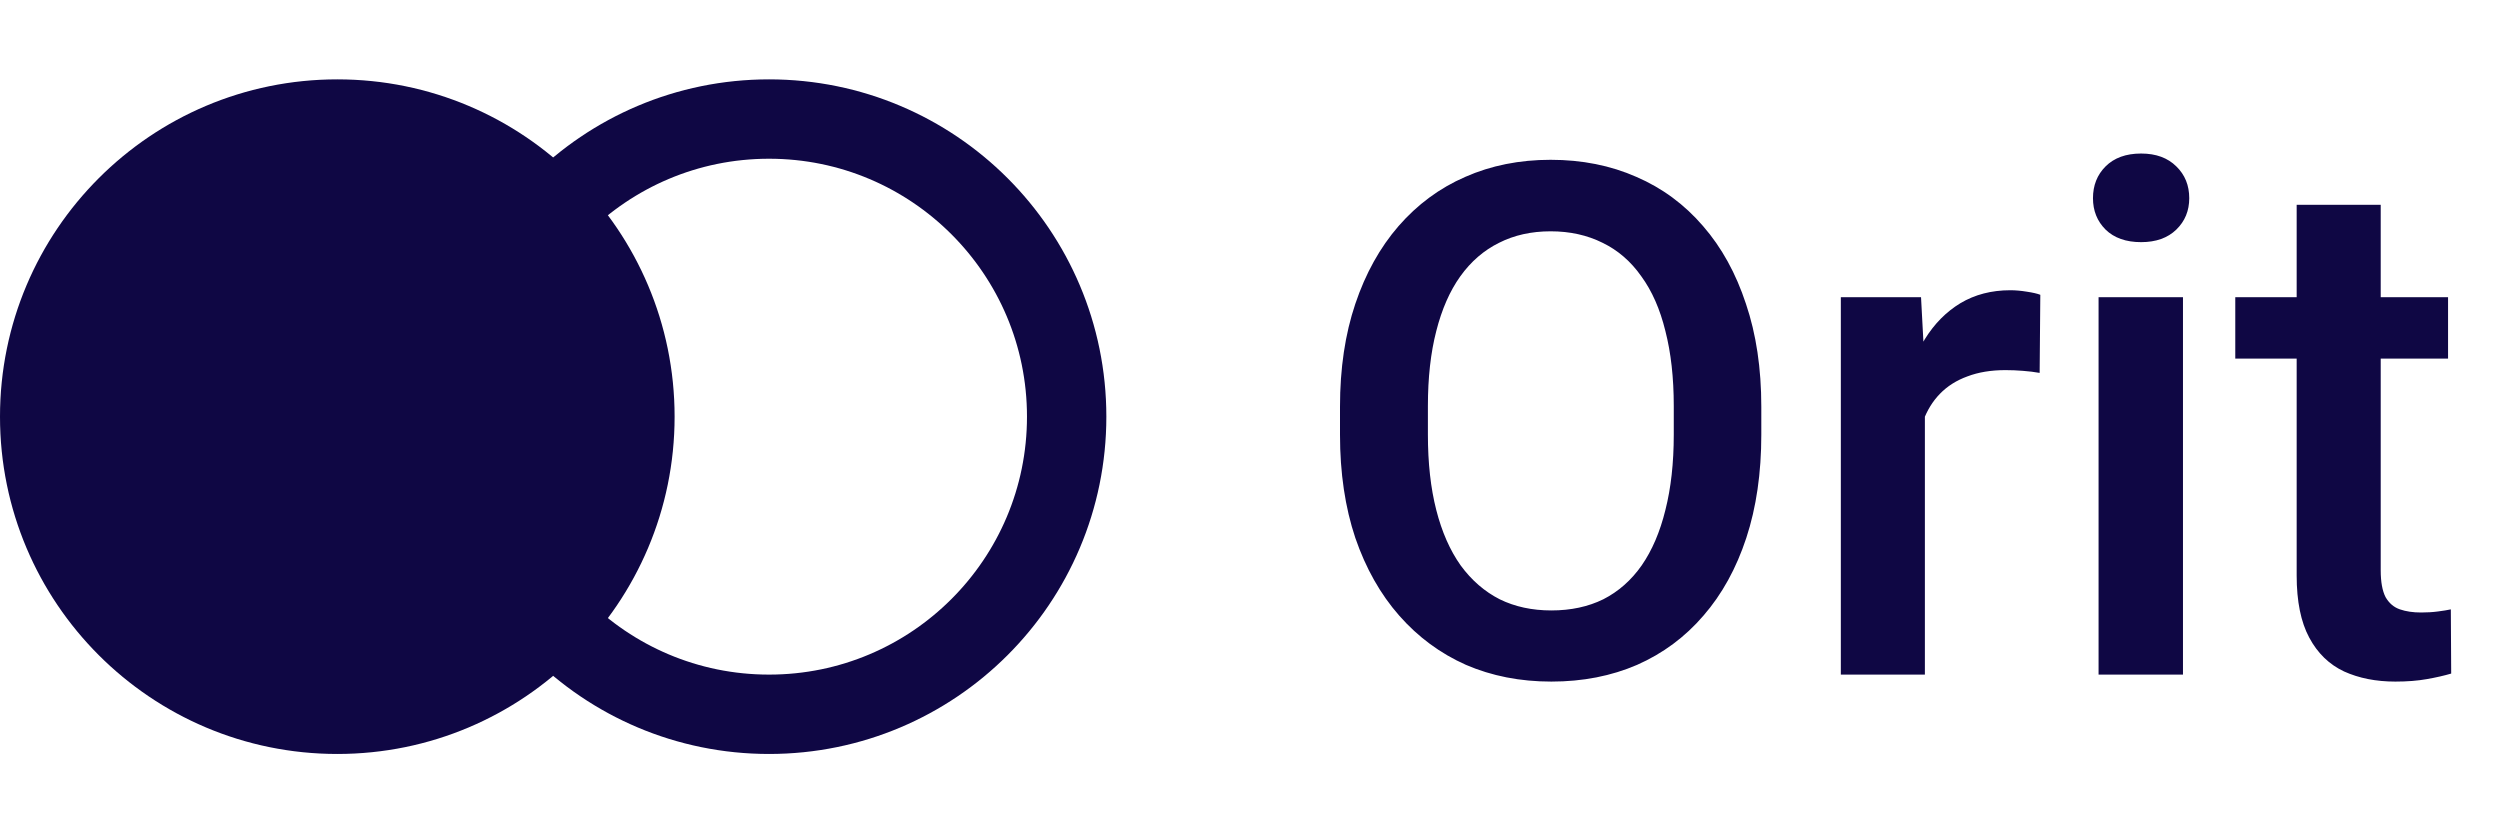 <svg width="63" height="21" viewBox="0 0 63 21" fill="none" xmlns="http://www.w3.org/2000/svg">
<circle cx="19.38" cy="10.5" r="7.5" stroke="#0F0744" stroke-width="2"/>
<circle cx="8.5" cy="10.5" r="8.5" fill="#0F0744"/>
<path d="M44.385 10.25V10.953C44.385 11.92 44.259 12.787 44.007 13.555C43.755 14.322 43.395 14.976 42.926 15.515C42.463 16.054 41.906 16.467 41.256 16.754C40.606 17.035 39.885 17.176 39.094 17.176C38.309 17.176 37.591 17.035 36.941 16.754C36.296 16.467 35.736 16.054 35.262 15.515C34.787 14.976 34.418 14.322 34.154 13.555C33.897 12.787 33.768 11.92 33.768 10.953V10.25C33.768 9.283 33.897 8.419 34.154 7.657C34.412 6.89 34.776 6.236 35.244 5.697C35.719 5.152 36.278 4.739 36.923 4.458C37.573 4.171 38.291 4.027 39.076 4.027C39.867 4.027 40.588 4.171 41.238 4.458C41.889 4.739 42.448 5.152 42.917 5.697C43.386 6.236 43.746 6.89 43.998 7.657C44.256 8.419 44.385 9.283 44.385 10.25ZM42.179 10.953V10.232C42.179 9.518 42.108 8.888 41.968 8.343C41.833 7.792 41.631 7.332 41.361 6.963C41.098 6.588 40.773 6.307 40.386 6.119C39.999 5.926 39.563 5.829 39.076 5.829C38.59 5.829 38.156 5.926 37.776 6.119C37.395 6.307 37.069 6.588 36.8 6.963C36.536 7.332 36.334 7.792 36.194 8.343C36.053 8.888 35.983 9.518 35.983 10.232V10.953C35.983 11.668 36.053 12.301 36.194 12.852C36.334 13.402 36.539 13.868 36.809 14.249C37.084 14.624 37.412 14.908 37.793 15.102C38.174 15.289 38.608 15.383 39.094 15.383C39.586 15.383 40.023 15.289 40.403 15.102C40.784 14.908 41.107 14.624 41.37 14.249C41.634 13.868 41.833 13.402 41.968 12.852C42.108 12.301 42.179 11.668 42.179 10.953ZM48.507 9.301V17H46.389V7.49H48.41L48.507 9.301ZM51.416 7.429L51.399 9.397C51.27 9.374 51.129 9.356 50.977 9.345C50.83 9.333 50.684 9.327 50.537 9.327C50.174 9.327 49.855 9.38 49.579 9.485C49.304 9.585 49.072 9.731 48.885 9.925C48.703 10.112 48.563 10.341 48.463 10.61C48.363 10.88 48.305 11.182 48.287 11.516L47.804 11.551C47.804 10.953 47.862 10.399 47.98 9.89C48.097 9.38 48.273 8.932 48.507 8.545C48.747 8.158 49.046 7.856 49.403 7.64C49.767 7.423 50.186 7.314 50.66 7.314C50.789 7.314 50.927 7.326 51.073 7.35C51.226 7.373 51.34 7.399 51.416 7.429ZM55.011 7.49V17H52.884V7.49H55.011ZM52.743 4.994C52.743 4.672 52.849 4.405 53.06 4.194C53.276 3.978 53.575 3.869 53.956 3.869C54.331 3.869 54.627 3.978 54.844 4.194C55.061 4.405 55.169 4.672 55.169 4.994C55.169 5.311 55.061 5.574 54.844 5.785C54.627 5.996 54.331 6.102 53.956 6.102C53.575 6.102 53.276 5.996 53.06 5.785C52.849 5.574 52.743 5.311 52.743 4.994ZM61.691 7.49V9.037H56.329V7.49H61.691ZM57.876 5.161H59.994V14.372C59.994 14.665 60.035 14.891 60.117 15.049C60.205 15.201 60.325 15.304 60.478 15.356C60.63 15.409 60.809 15.435 61.014 15.435C61.16 15.435 61.301 15.427 61.436 15.409C61.57 15.392 61.679 15.374 61.761 15.356L61.77 16.974C61.594 17.026 61.389 17.073 61.154 17.114C60.926 17.155 60.662 17.176 60.363 17.176C59.877 17.176 59.446 17.091 59.071 16.921C58.696 16.745 58.403 16.461 58.193 16.068C57.982 15.676 57.876 15.154 57.876 14.504V5.161Z" fill="#0F0744"/>
</svg>
